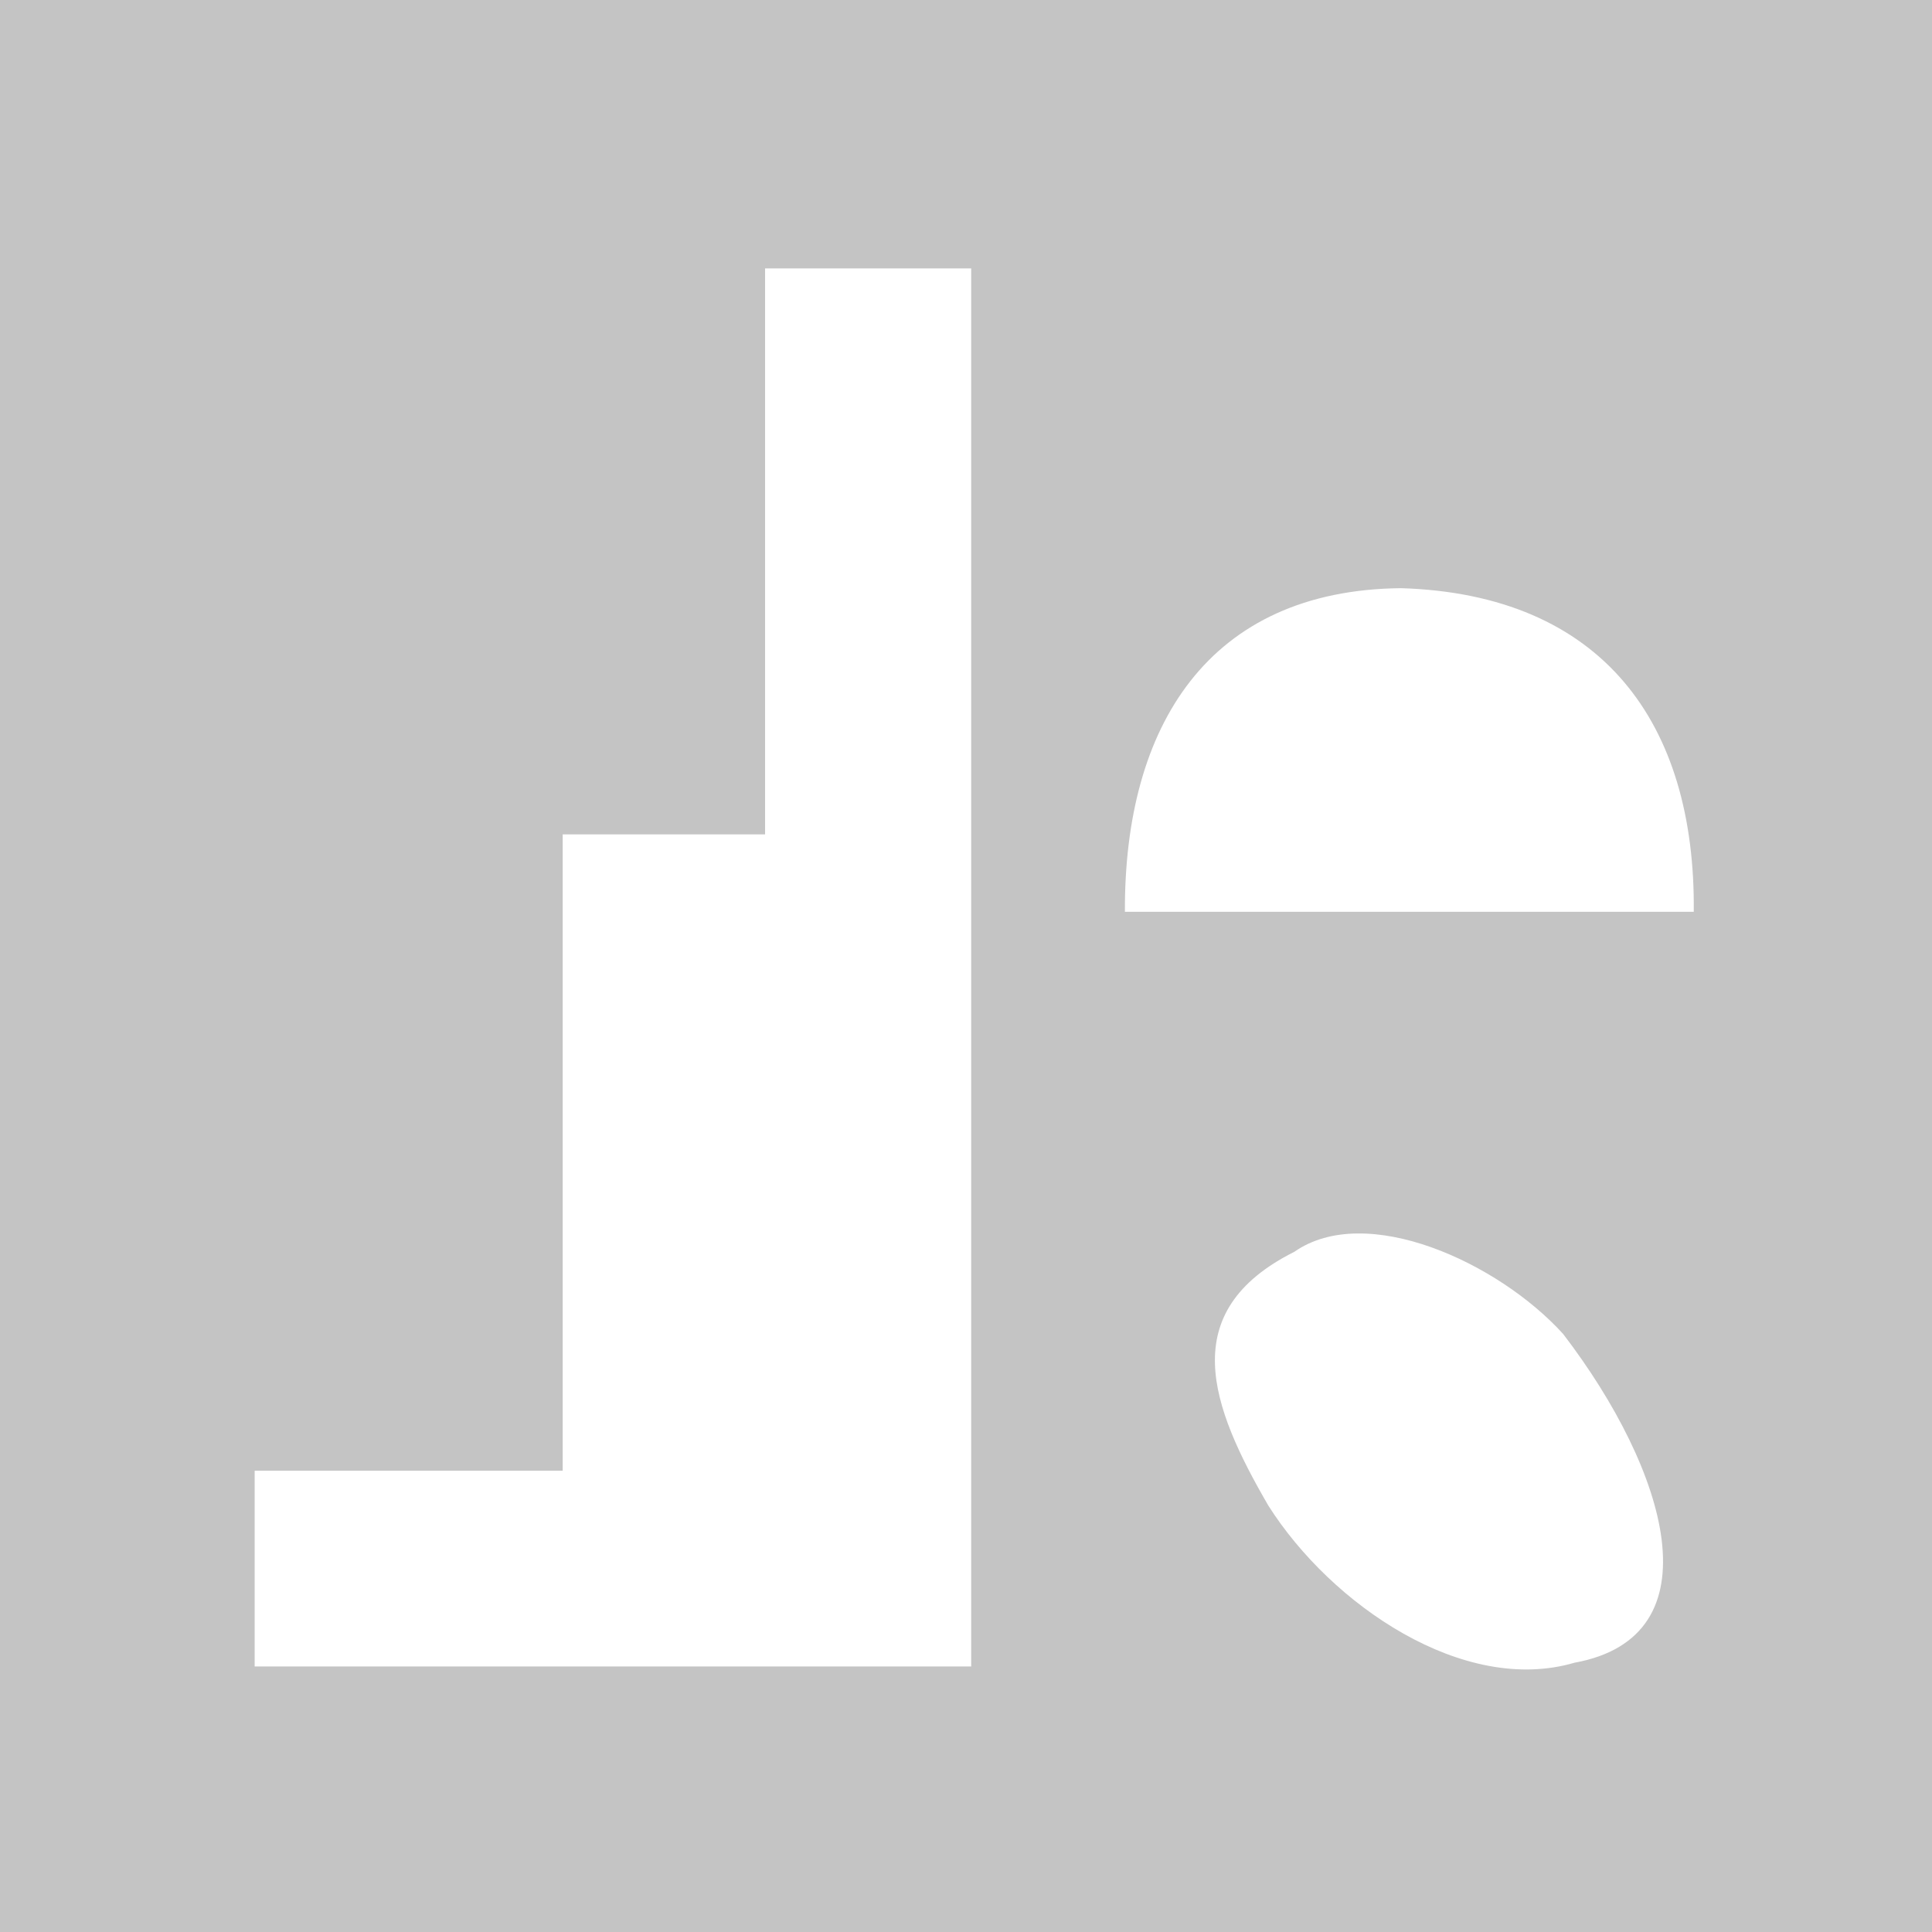 <?xml version="1.0" encoding="UTF-8"?>
<svg xmlns="http://www.w3.org/2000/svg" xmlns:xlink="http://www.w3.org/1999/xlink" width="16pt" height="16pt" viewBox="0 0 16 16" version="1.1">
<g id="surface1">
<rect x="0" y="0" width="16" height="16" style="fill:rgb(196, 196, 196);fill-opacity:1;stroke:none;"/>
<path style=" stroke:none;fill-rule:nonzero;fill:rgb(100%,100%,100%);fill-opacity:1;" d="M 8.043 2.223 L 6.336 2.223 L 6.336 6.91 L 4.66 6.91 L 4.66 12.18 L 2.109 12.18 L 2.109 13.801 L 8.043 13.801 Z M 8.043 2.223 "/>
<path style=" stroke:none;fill-rule:nonzero;fill:rgb(100%,100%,100%);fill-opacity:1;" d="M 9.316 7.551 L 14.027 7.551 C 14.043 5.992 13.273 4.922 11.602 4.871 C 10.008 4.887 9.309 6.012 9.316 7.551 Z M 9.316 7.551 "/>
<path style=" stroke:none;fill-rule:nonzero;fill:rgb(100%,100%,100%);fill-opacity:1;" d="M 12.945 11.047 C 12.406 10.453 11.312 9.953 10.719 10.367 C 9.73 10.863 10.027 11.648 10.504 12.469 C 11.027 13.293 12.121 14.039 13.039 13.77 C 14.223 13.555 13.812 12.18 12.945 11.047 Z M 12.945 11.047 "/>
</g>
</svg>
